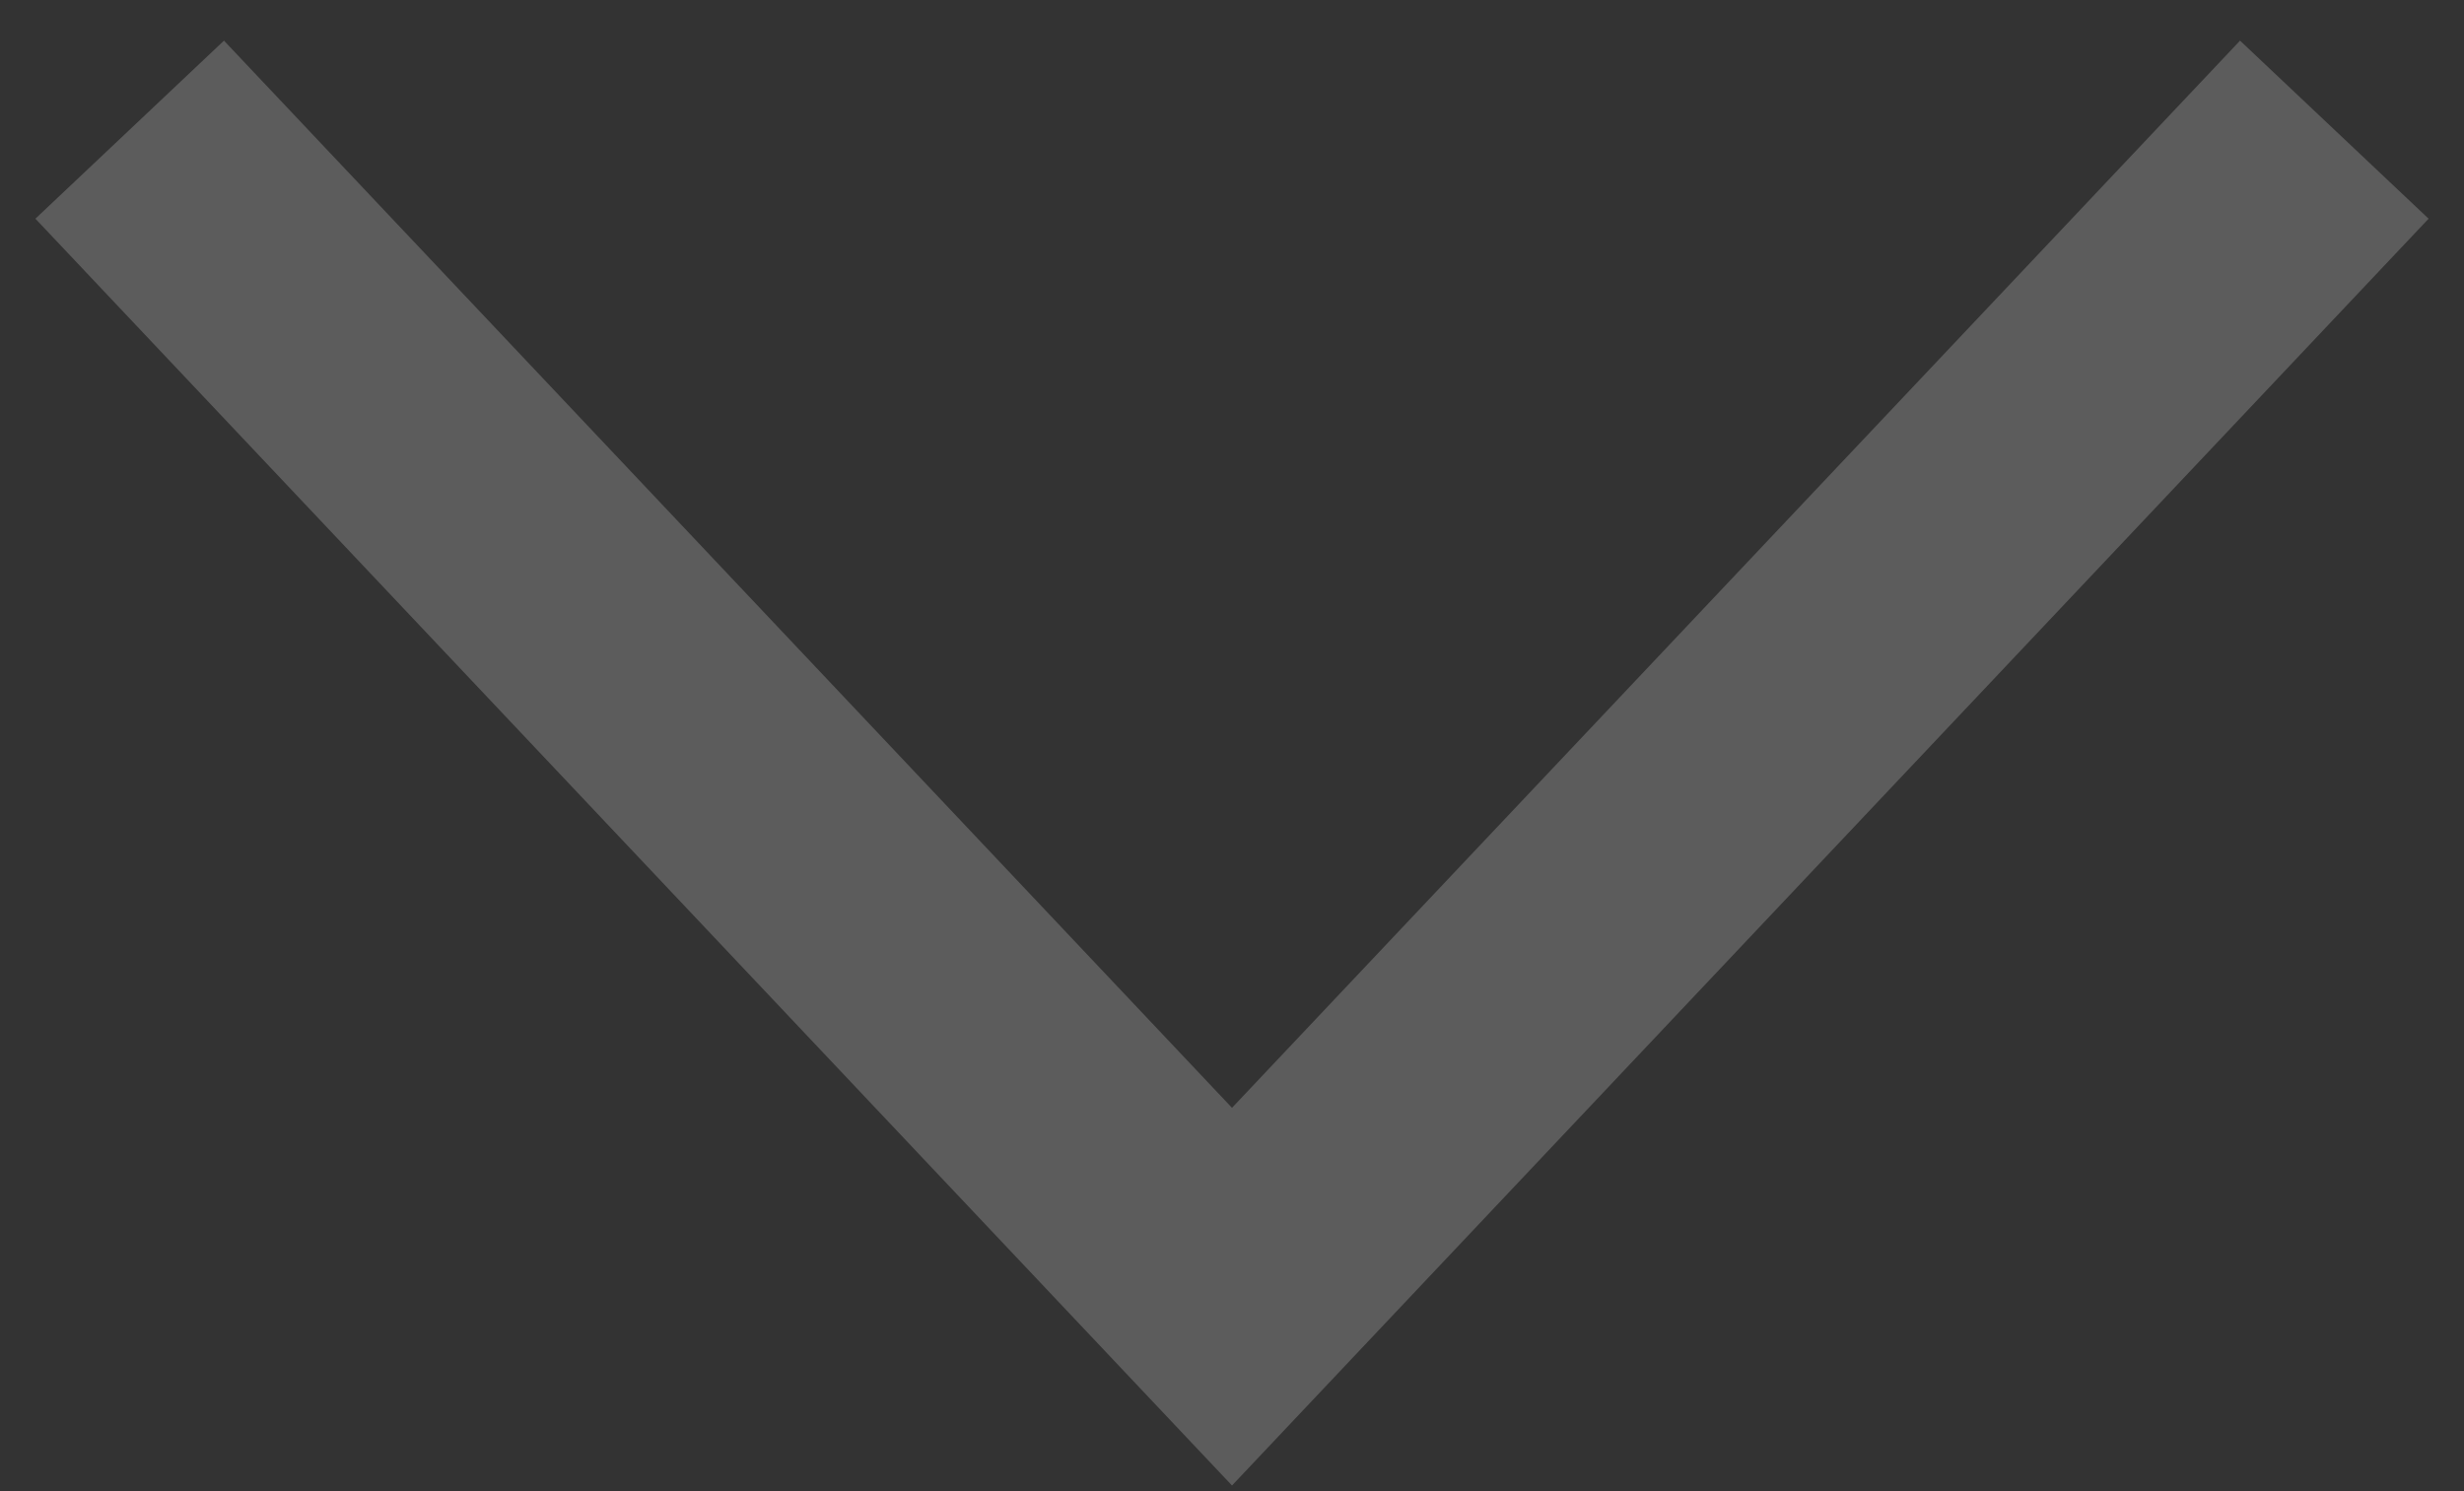 <svg width="38" height="23" viewBox="0 0 38 23" fill="none" xmlns="http://www.w3.org/2000/svg">
<rect x="0" y="0" width="38" height="23" fill="#333333" stroke="none"/>
<path d="M2 2L19 20L36 2" stroke="white" stroke-opacity="0.2" stroke-width="4"/>
</svg>
